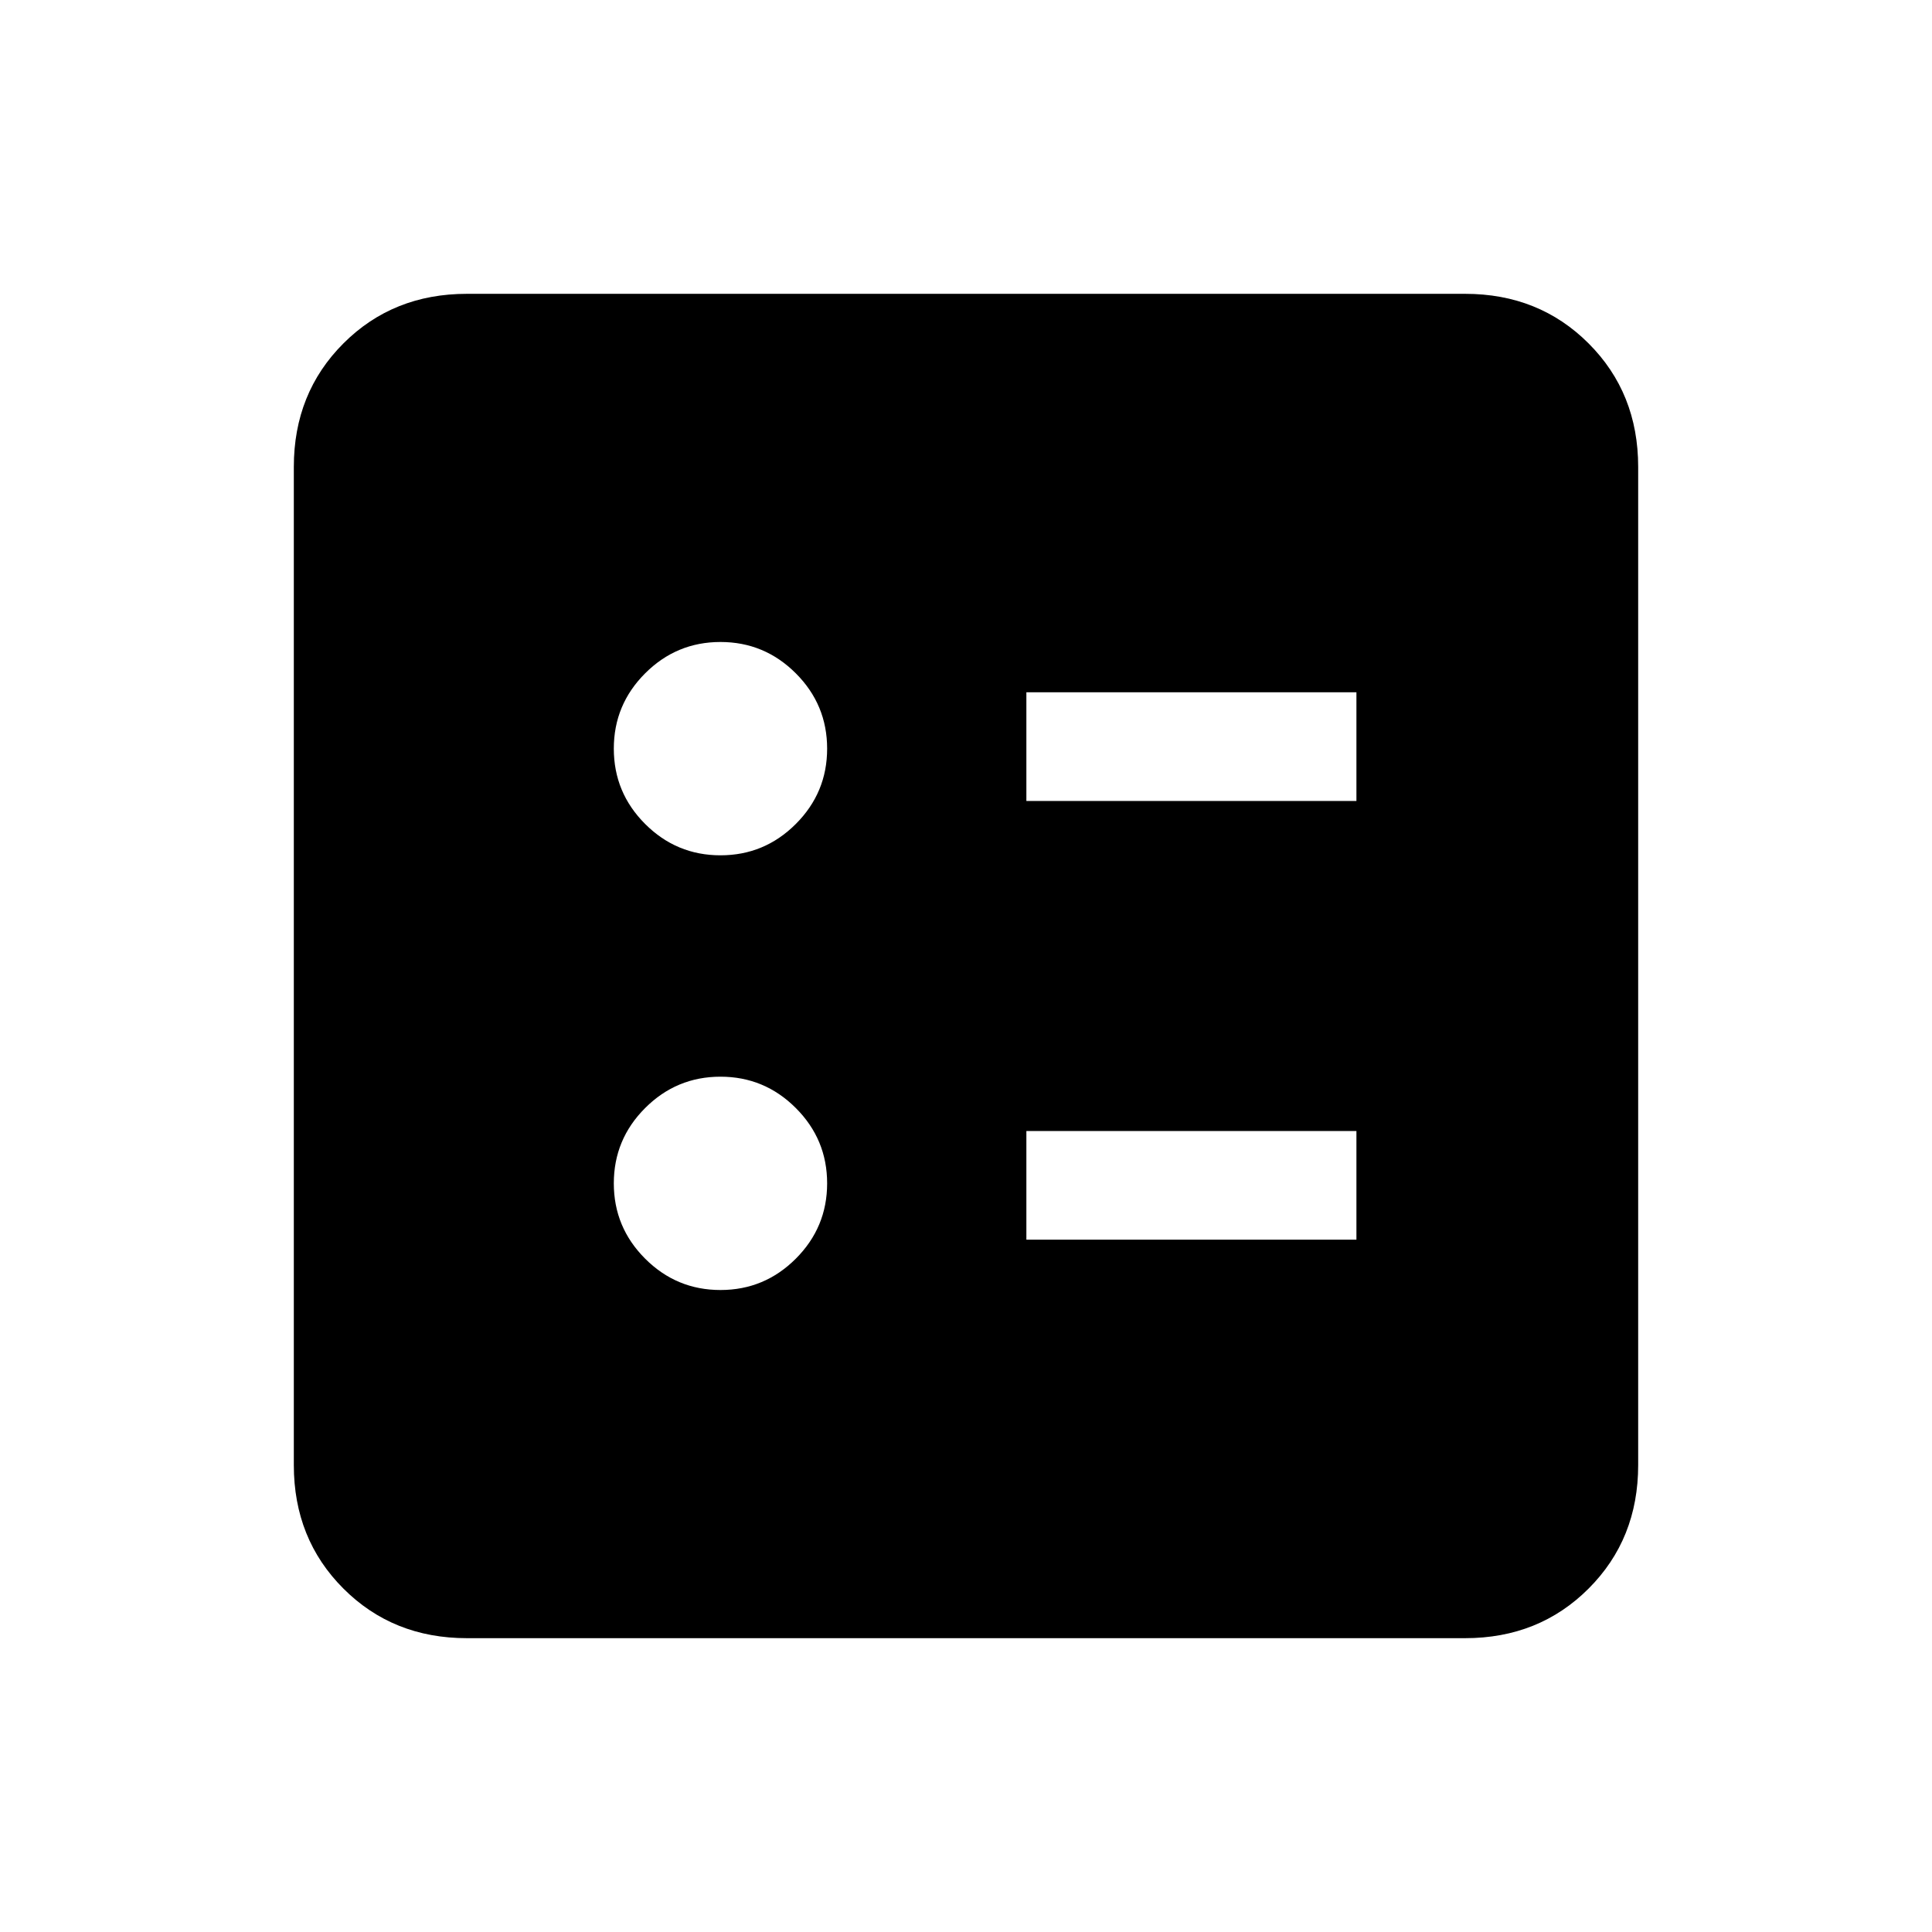 <svg xmlns="http://www.w3.org/2000/svg" height="24" viewBox="0 -960 960 960" width="24"><path d="M510-562h164v-54H510v54Zm0 218h164v-54H510v54ZM358-535q21.86 0 37.43-15.57T411-588q0-21.86-15.57-37.43T358-641q-21.86 0-37.43 15.57T305-588q0 21.86 15.57 37.43T358-535Zm0 216q21.86 0 37.43-15.57T411-372q0-21.86-15.57-37.43T358-425q-21.86 0-37.43 15.57T305-372q0 21.86 15.57 37.43T358-319ZM232-146q-36.73 0-61.36-24.64Q146-195.27 146-232v-496q0-36.72 24.64-61.36Q195.27-814 232-814h496q36.72 0 61.36 24.64T814-728v496q0 36.73-24.64 61.36Q764.72-146 728-146H232Z"/></svg>